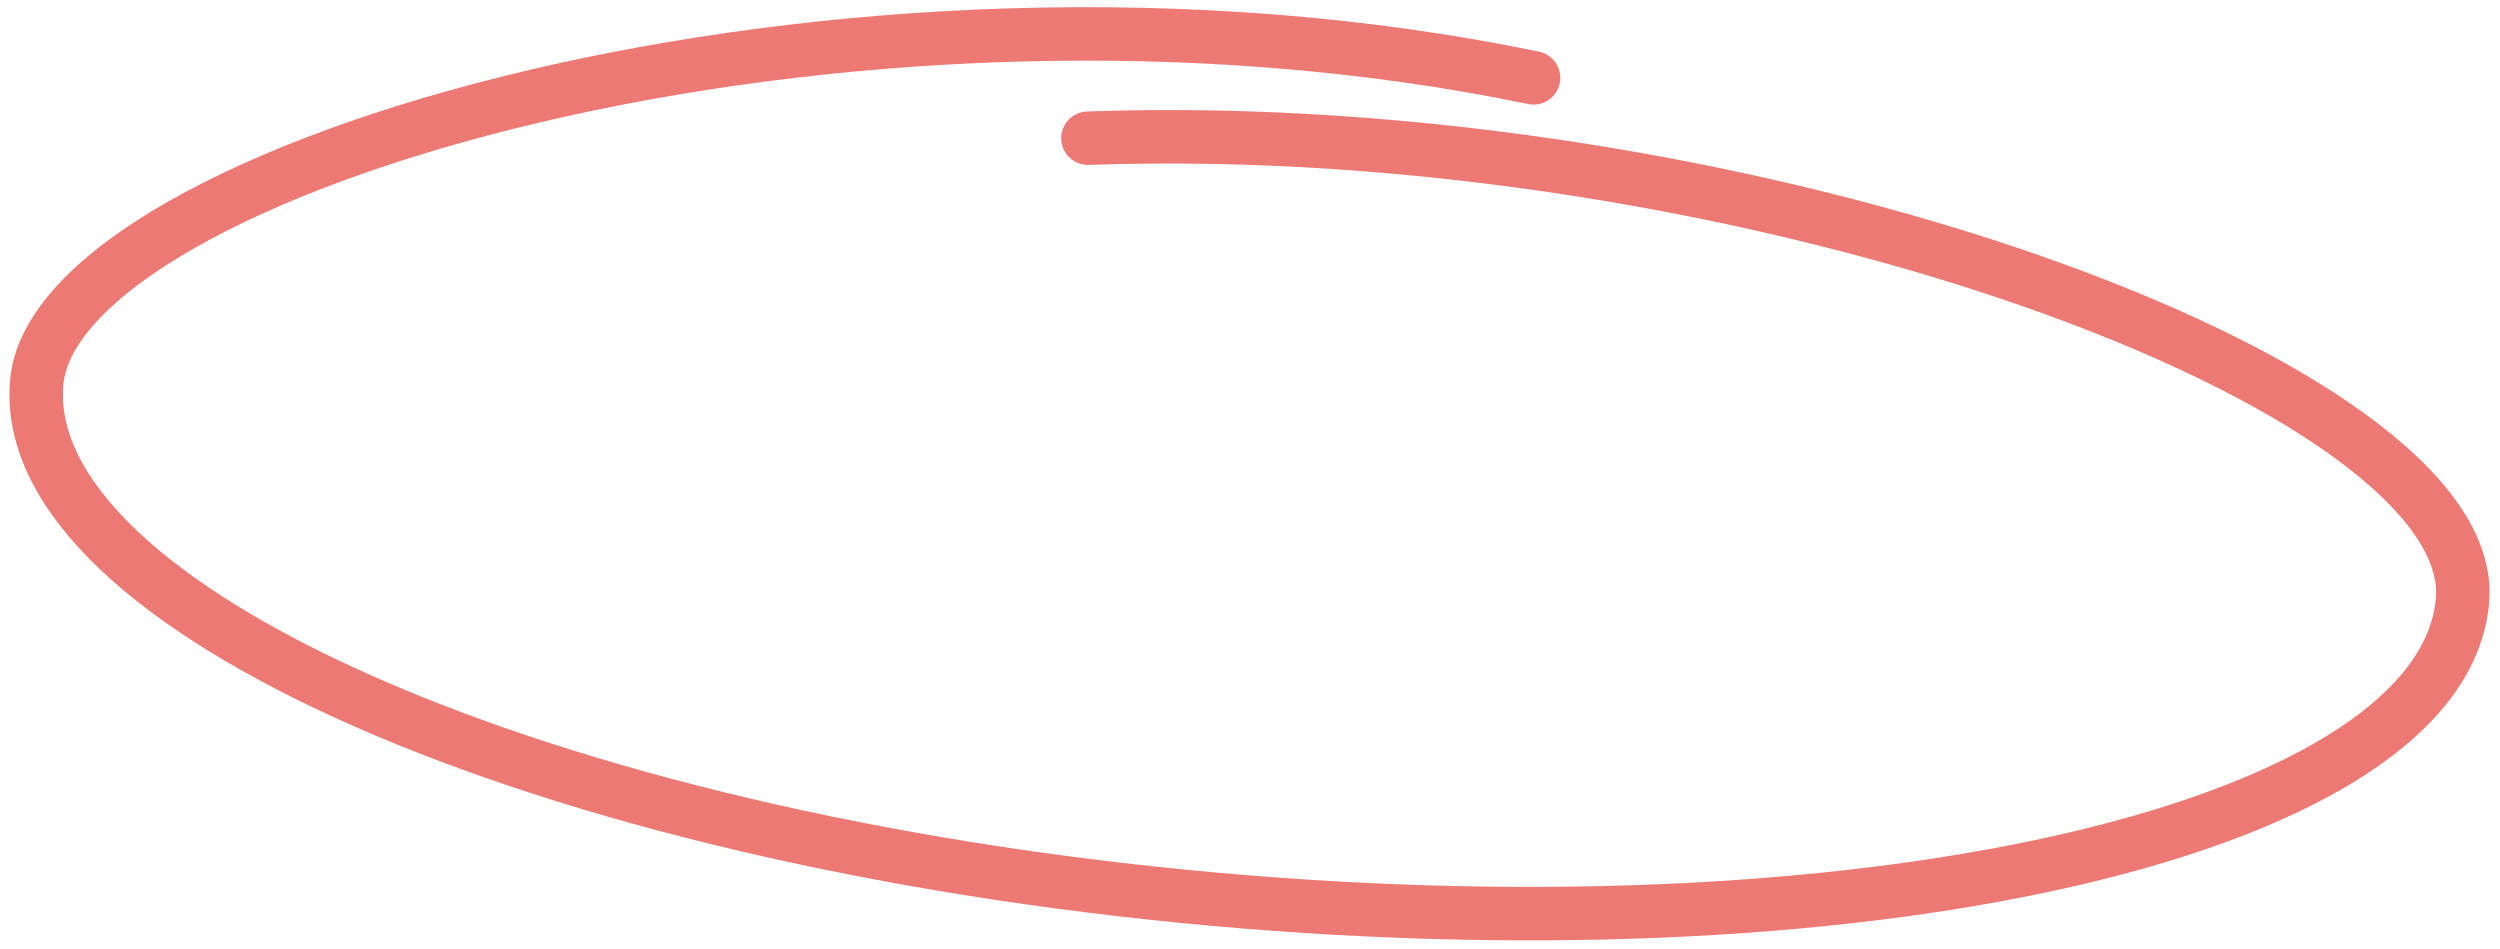 <svg width="187" height="71" fill="none" xmlns="http://www.w3.org/2000/svg"><path d="M114.712 5.823C63.029-4.89 4.183 12.673 2.749 28.58 1.23 45.418 40.618 62.732 90.722 67.253c50.105 4.52 91.953-5.464 93.471-22.301 1.443-15.999-53.347-36.365-102.813-34.616" stroke="#EC7973" stroke-width="4" stroke-linecap="round"/></svg>
